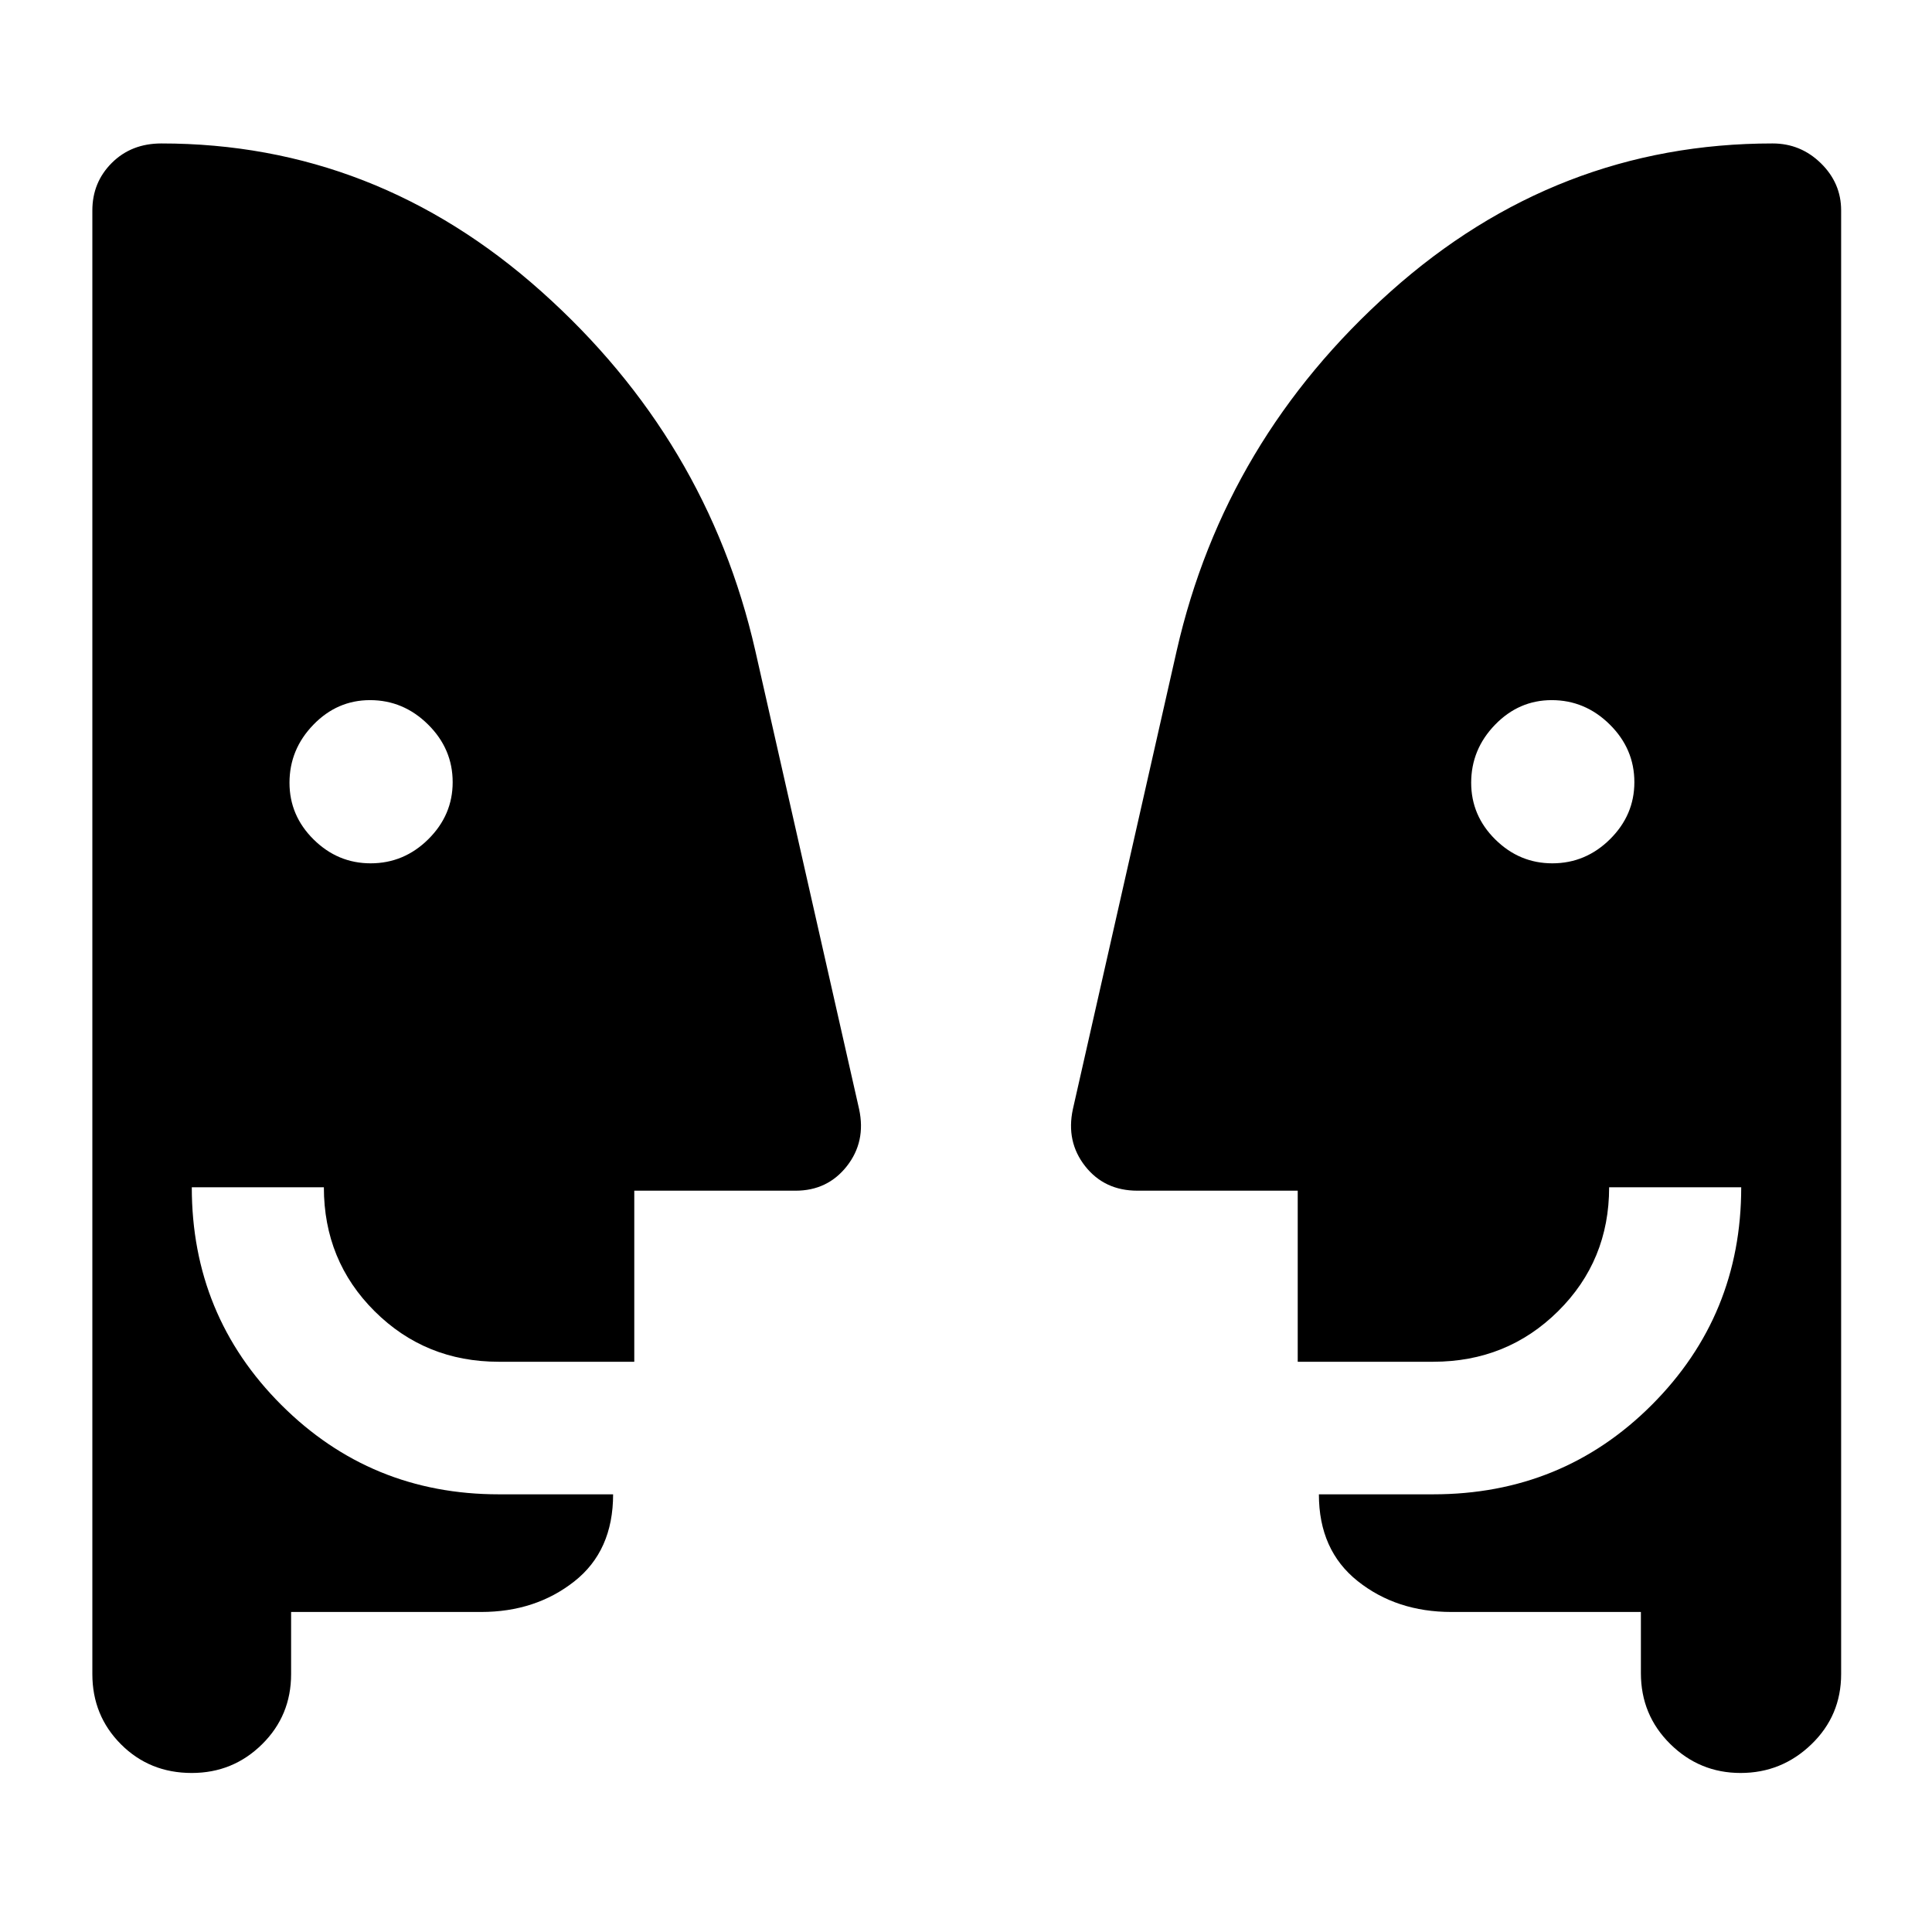 <svg xmlns="http://www.w3.org/2000/svg" height="48" viewBox="0 -960 960 960" width="48"><path d="M184.16-531.02q16.58 0 28.68-11.99 12.09-11.99 12.09-28.33 0-16.57-12.24-28.67-12.24-12.1-28.81-12.1-16.34 0-28.18 12.24-11.85 12.24-11.85 28.82 0 16.33 11.99 28.18 11.99 11.85 28.32 11.85Zm587.18 0q16.57 0 28.67-11.99 12.1-11.99 12.1-28.33 0-16.57-12.24-28.67-12.24-12.1-28.82-12.1-16.33 0-28.18 12.24-11.85 12.24-11.85 28.82 0 16.33 11.99 28.18 11.99 11.85 28.33 11.85Zm44.01 372h-94.13q-27.31 0-46.59-15.34-19.28-15.34-19.28-43.12h56.78q64.26 0 108.66-44.46 44.41-44.46 44.41-108.1h-65.63q0 36.46-25.37 61.58-25.36 25.11-62.07 25.11h-67.3v-85h-79.66q-16.37 0-25.96-12.18-9.58-12.19-6.1-28.34l51.61-227.91q23.89-104.83 106.29-178.38 82.39-73.56 189.77-73.56 13.96 0 24.01 9.84 10.06 9.85 10.06 23.43v727.3q0 20.63-14.77 34.88-14.77 14.25-35.18 14.25-20.38 0-34.97-14.4-14.58-14.39-14.58-35.23v-30.37Zm-670.7 0v30.87q0 20.63-14.44 34.88-14.44 14.25-34.94 14.25-20.94 0-35.16-14.25-14.22-14.25-14.22-34.88v-727.26q0-14 9.68-23.65 9.69-9.66 24.63-9.66 106.43 0 188.81 73.56 82.38 73.55 106.27 178.38l51.61 227.91q3.48 16.15-6.1 28.34-9.59 12.18-25.46 12.18h-80.16v85h-67.3q-36.5 0-61.72-25.1-25.22-25.09-25.22-61.59H95.3q0 63.67 44.47 108.12 44.46 44.44 108.1 44.44h56.78q0 28.09-19.28 43.27-19.28 15.19-46.35 15.19h-94.37Z"/></svg>
